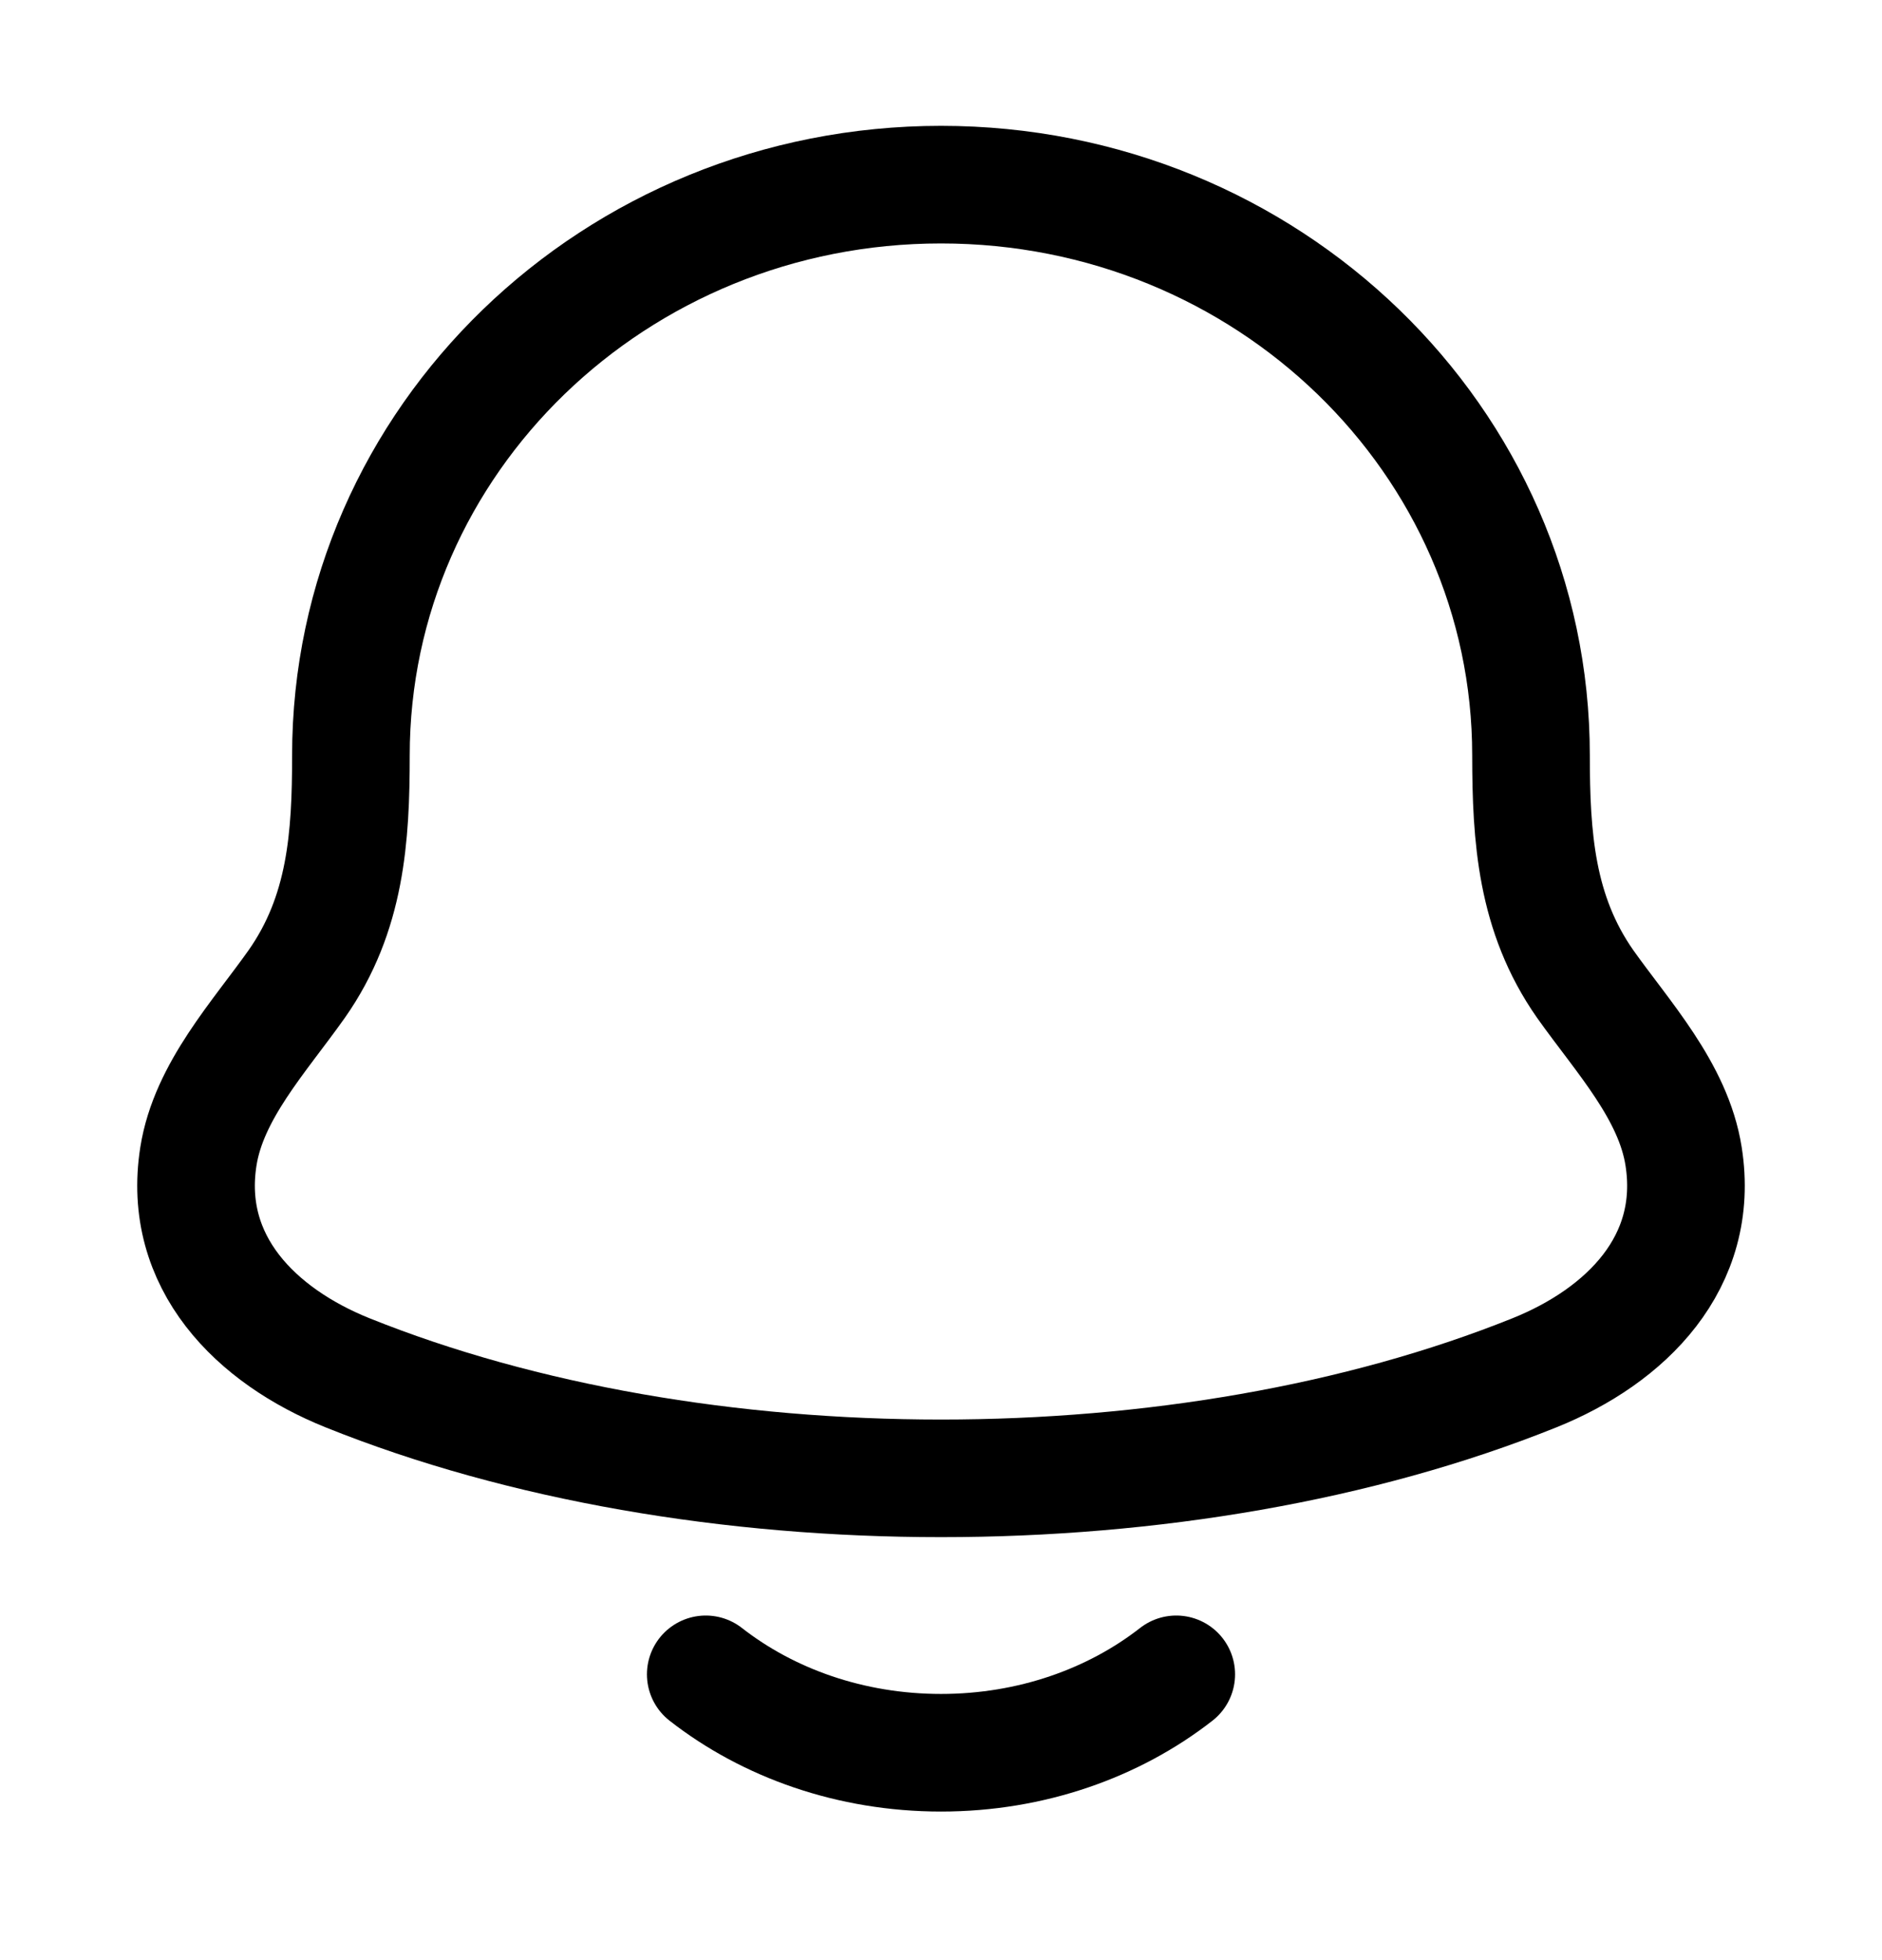 <svg width="24" height="25" viewBox="0 0 24 25" fill="none" xmlns="http://www.w3.org/2000/svg">
<path d="M9 21.355C9.796 21.977 10.848 22.355 12 22.355C13.152 22.355 14.204 21.977 15 21.355M2.53 14.749C2.317 16.102 3.268 17.041 4.432 17.509C8.895 19.304 15.105 19.304 19.568 17.509C20.732 17.041 21.683 16.102 21.47 14.749C21.34 13.917 20.693 13.225 20.214 12.549C19.587 11.652 19.525 10.675 19.524 9.634C19.525 5.615 16.157 2.355 12 2.355C7.843 2.355 4.475 5.615 4.475 9.635C4.475 10.675 4.413 11.653 3.785 12.549C3.307 13.225 2.661 13.917 2.53 14.749Z" stroke="currentColor" stroke-width="1.5" stroke-linecap="round" stroke-linejoin="round"/>
</svg>
